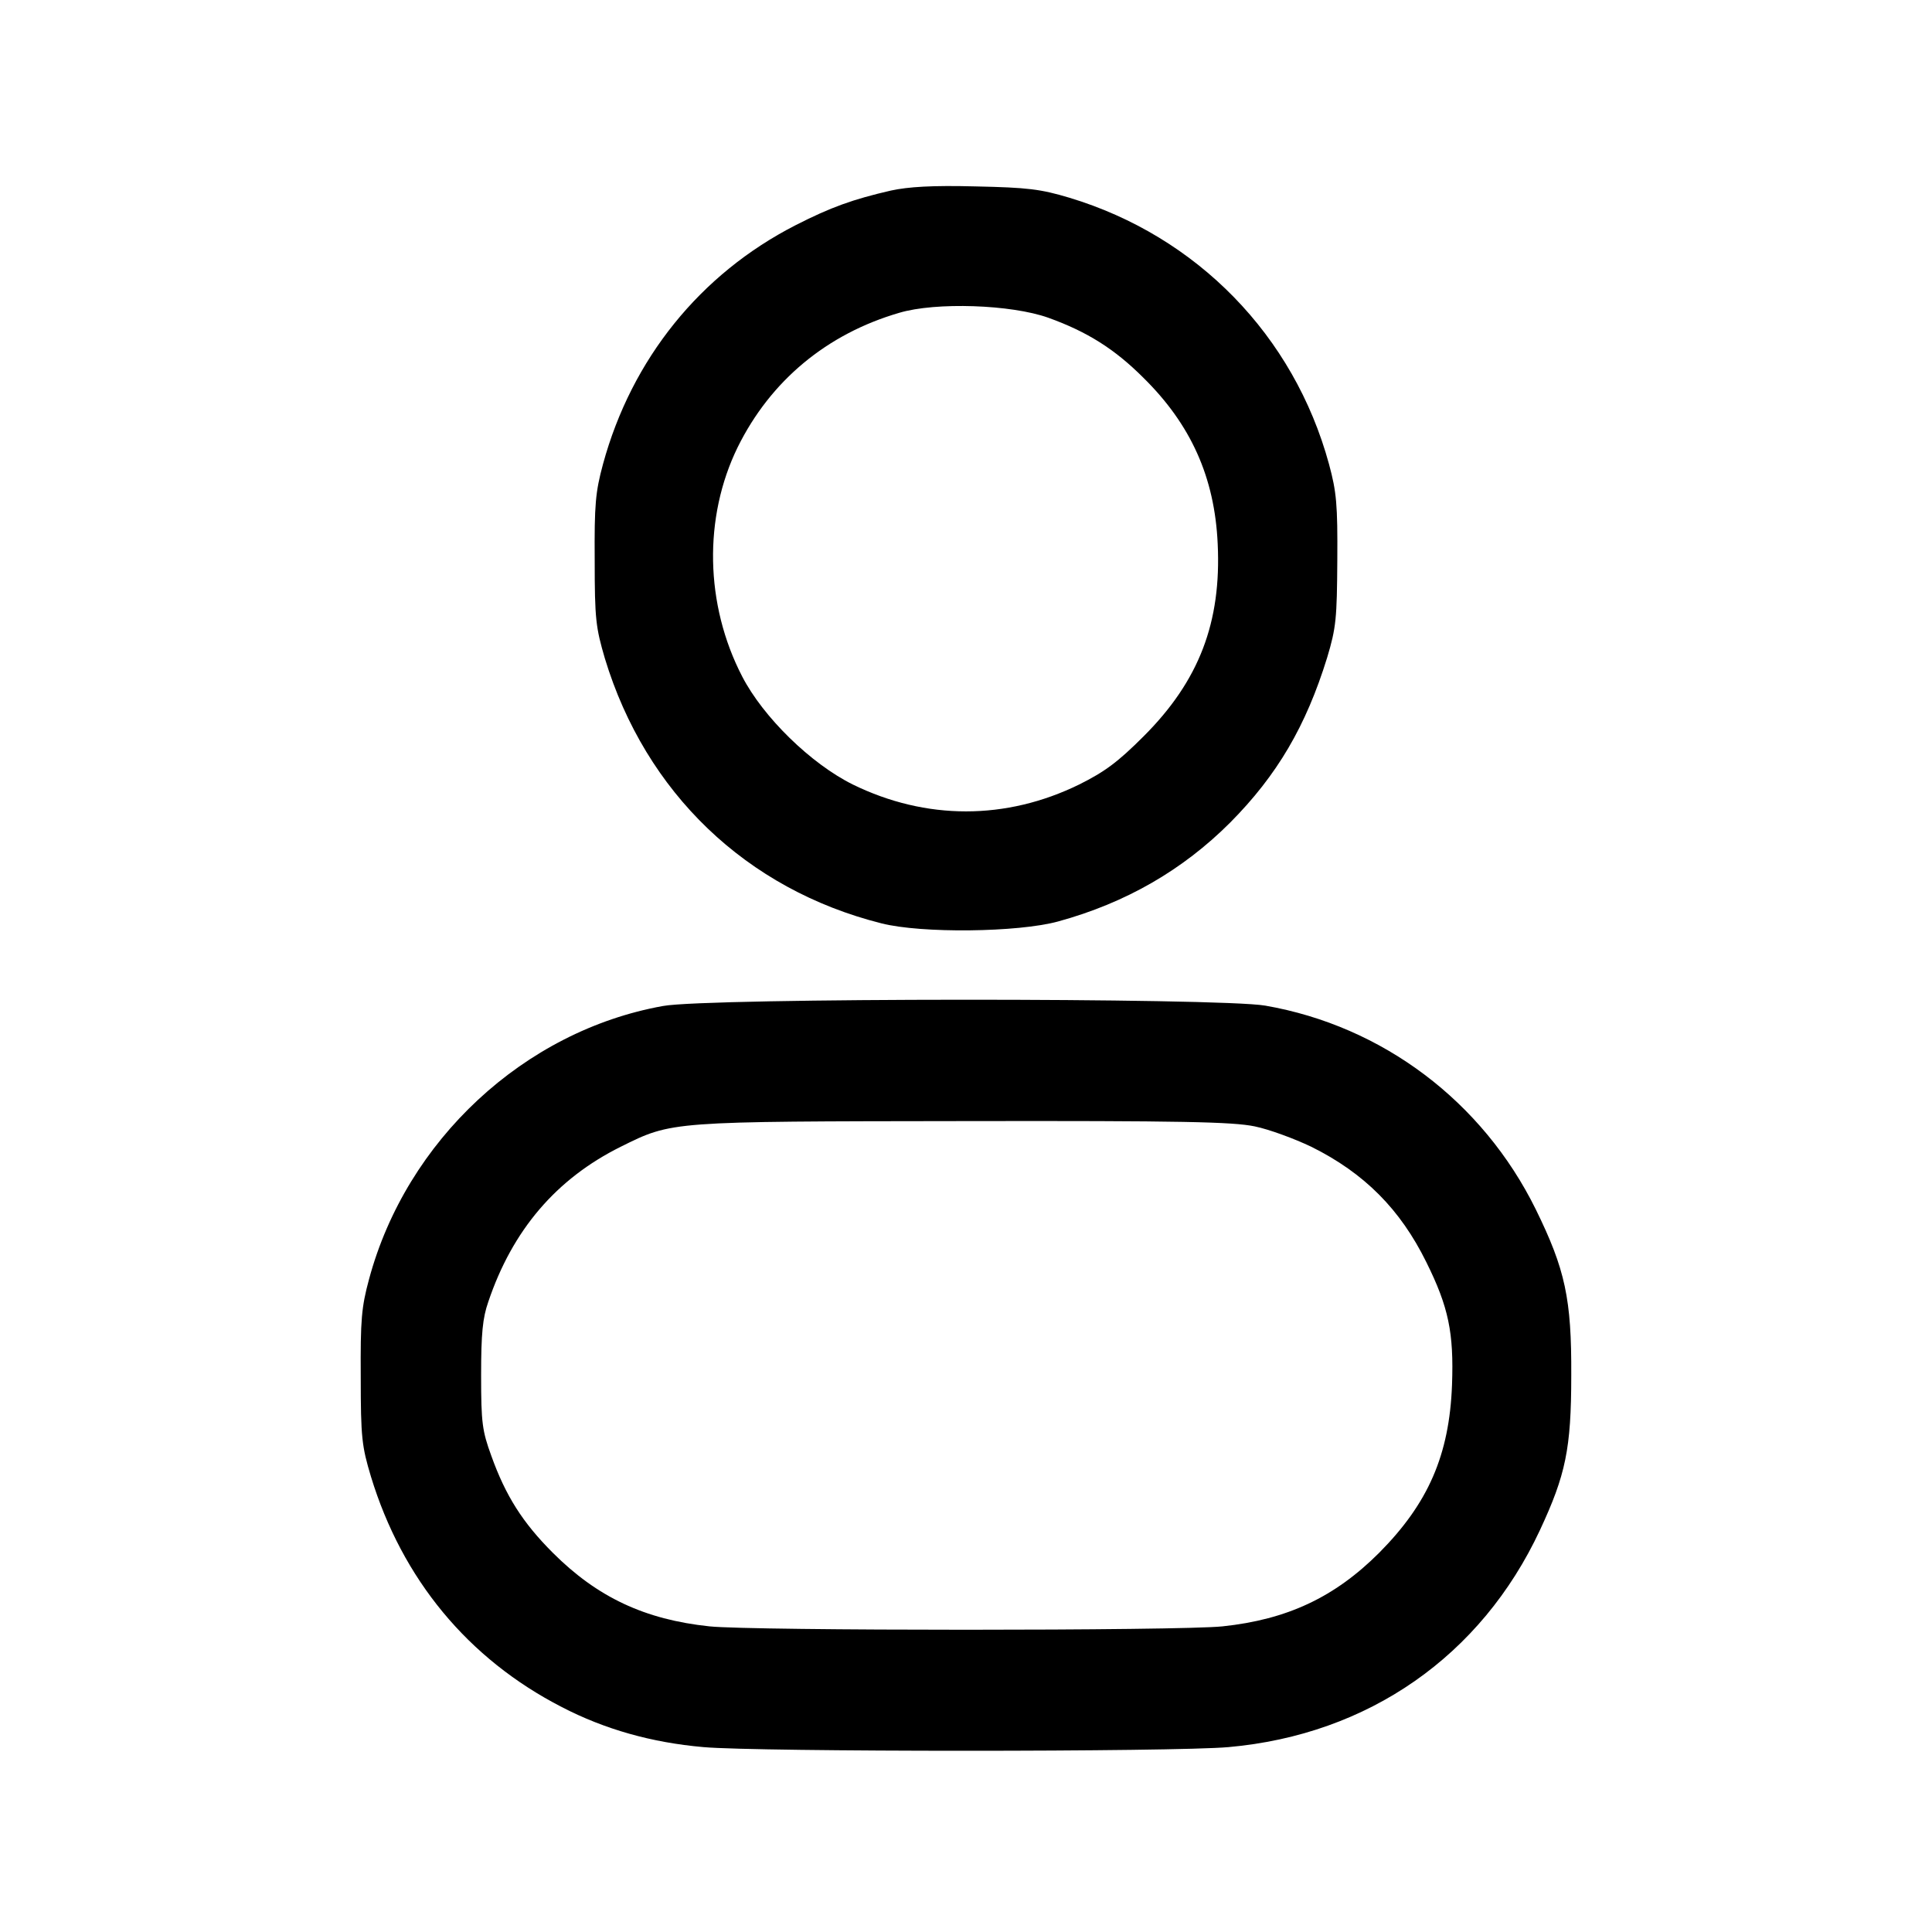 <?xml version="1.0" standalone="no"?>
<!DOCTYPE svg PUBLIC "-//W3C//DTD SVG 20010904//EN"
 "http://www.w3.org/TR/2001/REC-SVG-20010904/DTD/svg10.dtd">
<svg version="1.0" xmlns="http://www.w3.org/2000/svg"
 width="512pt" height="512pt" viewBox="0 0 512 512"
 preserveAspectRatio="xMidYMid meet">

<g transform="translate(0,512) scale(0.1,-0.1)"
fill="#000000" stroke="none">
<path d="M2361 4615 c-100 -23 -159 -44 -253 -92 -252 -129 -434 -354 -510
-633 -20 -74 -23 -107 -22 -255 0 -156 3 -178 27 -260 108 -356 375 -612 733
-702 106 -27 362 -24 468 5 179 49 330 136 456 262 125 126 201 256 257 437
24 80 26 104 27 258 1 148 -2 181 -22 255 -93 341 -350 604 -688 706 -77 23
-110 27 -249 30 -114 3 -178 -1 -224 -11z m417 -337 c103 -37 176 -83 252
-159 126 -124 189 -264 197 -440 10 -208 -49 -363 -196 -510 -69 -69 -103 -94
-171 -128 -194 -95 -406 -95 -600 0 -111 55 -237 178 -293 286 -99 191 -103
422 -12 608 87 176 236 300 428 356 97 29 297 22 395 -13z"/>
<path d="M1757 2454 c-368 -66 -680 -356 -779 -724 -20 -74 -23 -107 -22 -260
0 -160 3 -183 27 -263 83 -272 257 -483 506 -611 114 -59 238 -94 375 -106
144 -13 1248 -13 1392 0 370 33 669 241 825 575 68 146 83 215 83 410 1 203
-16 281 -94 440 -141 286 -406 486 -717 540 -122 21 -1478 21 -1596 -1z m1568
-319 c39 -8 106 -33 150 -54 141 -70 236 -166 305 -306 59 -119 73 -187 68
-325 -7 -186 -63 -314 -193 -445 -118 -118 -244 -177 -415 -195 -111 -12
-1249 -12 -1360 0 -171 18 -297 77 -415 195 -80 80 -125 151 -163 257 -24 66
-27 87 -27 213 0 111 4 152 19 195 64 190 180 326 351 411 137 68 129 67 910
68 578 1 712 -2 770 -14z"/>
</g>
</svg>
